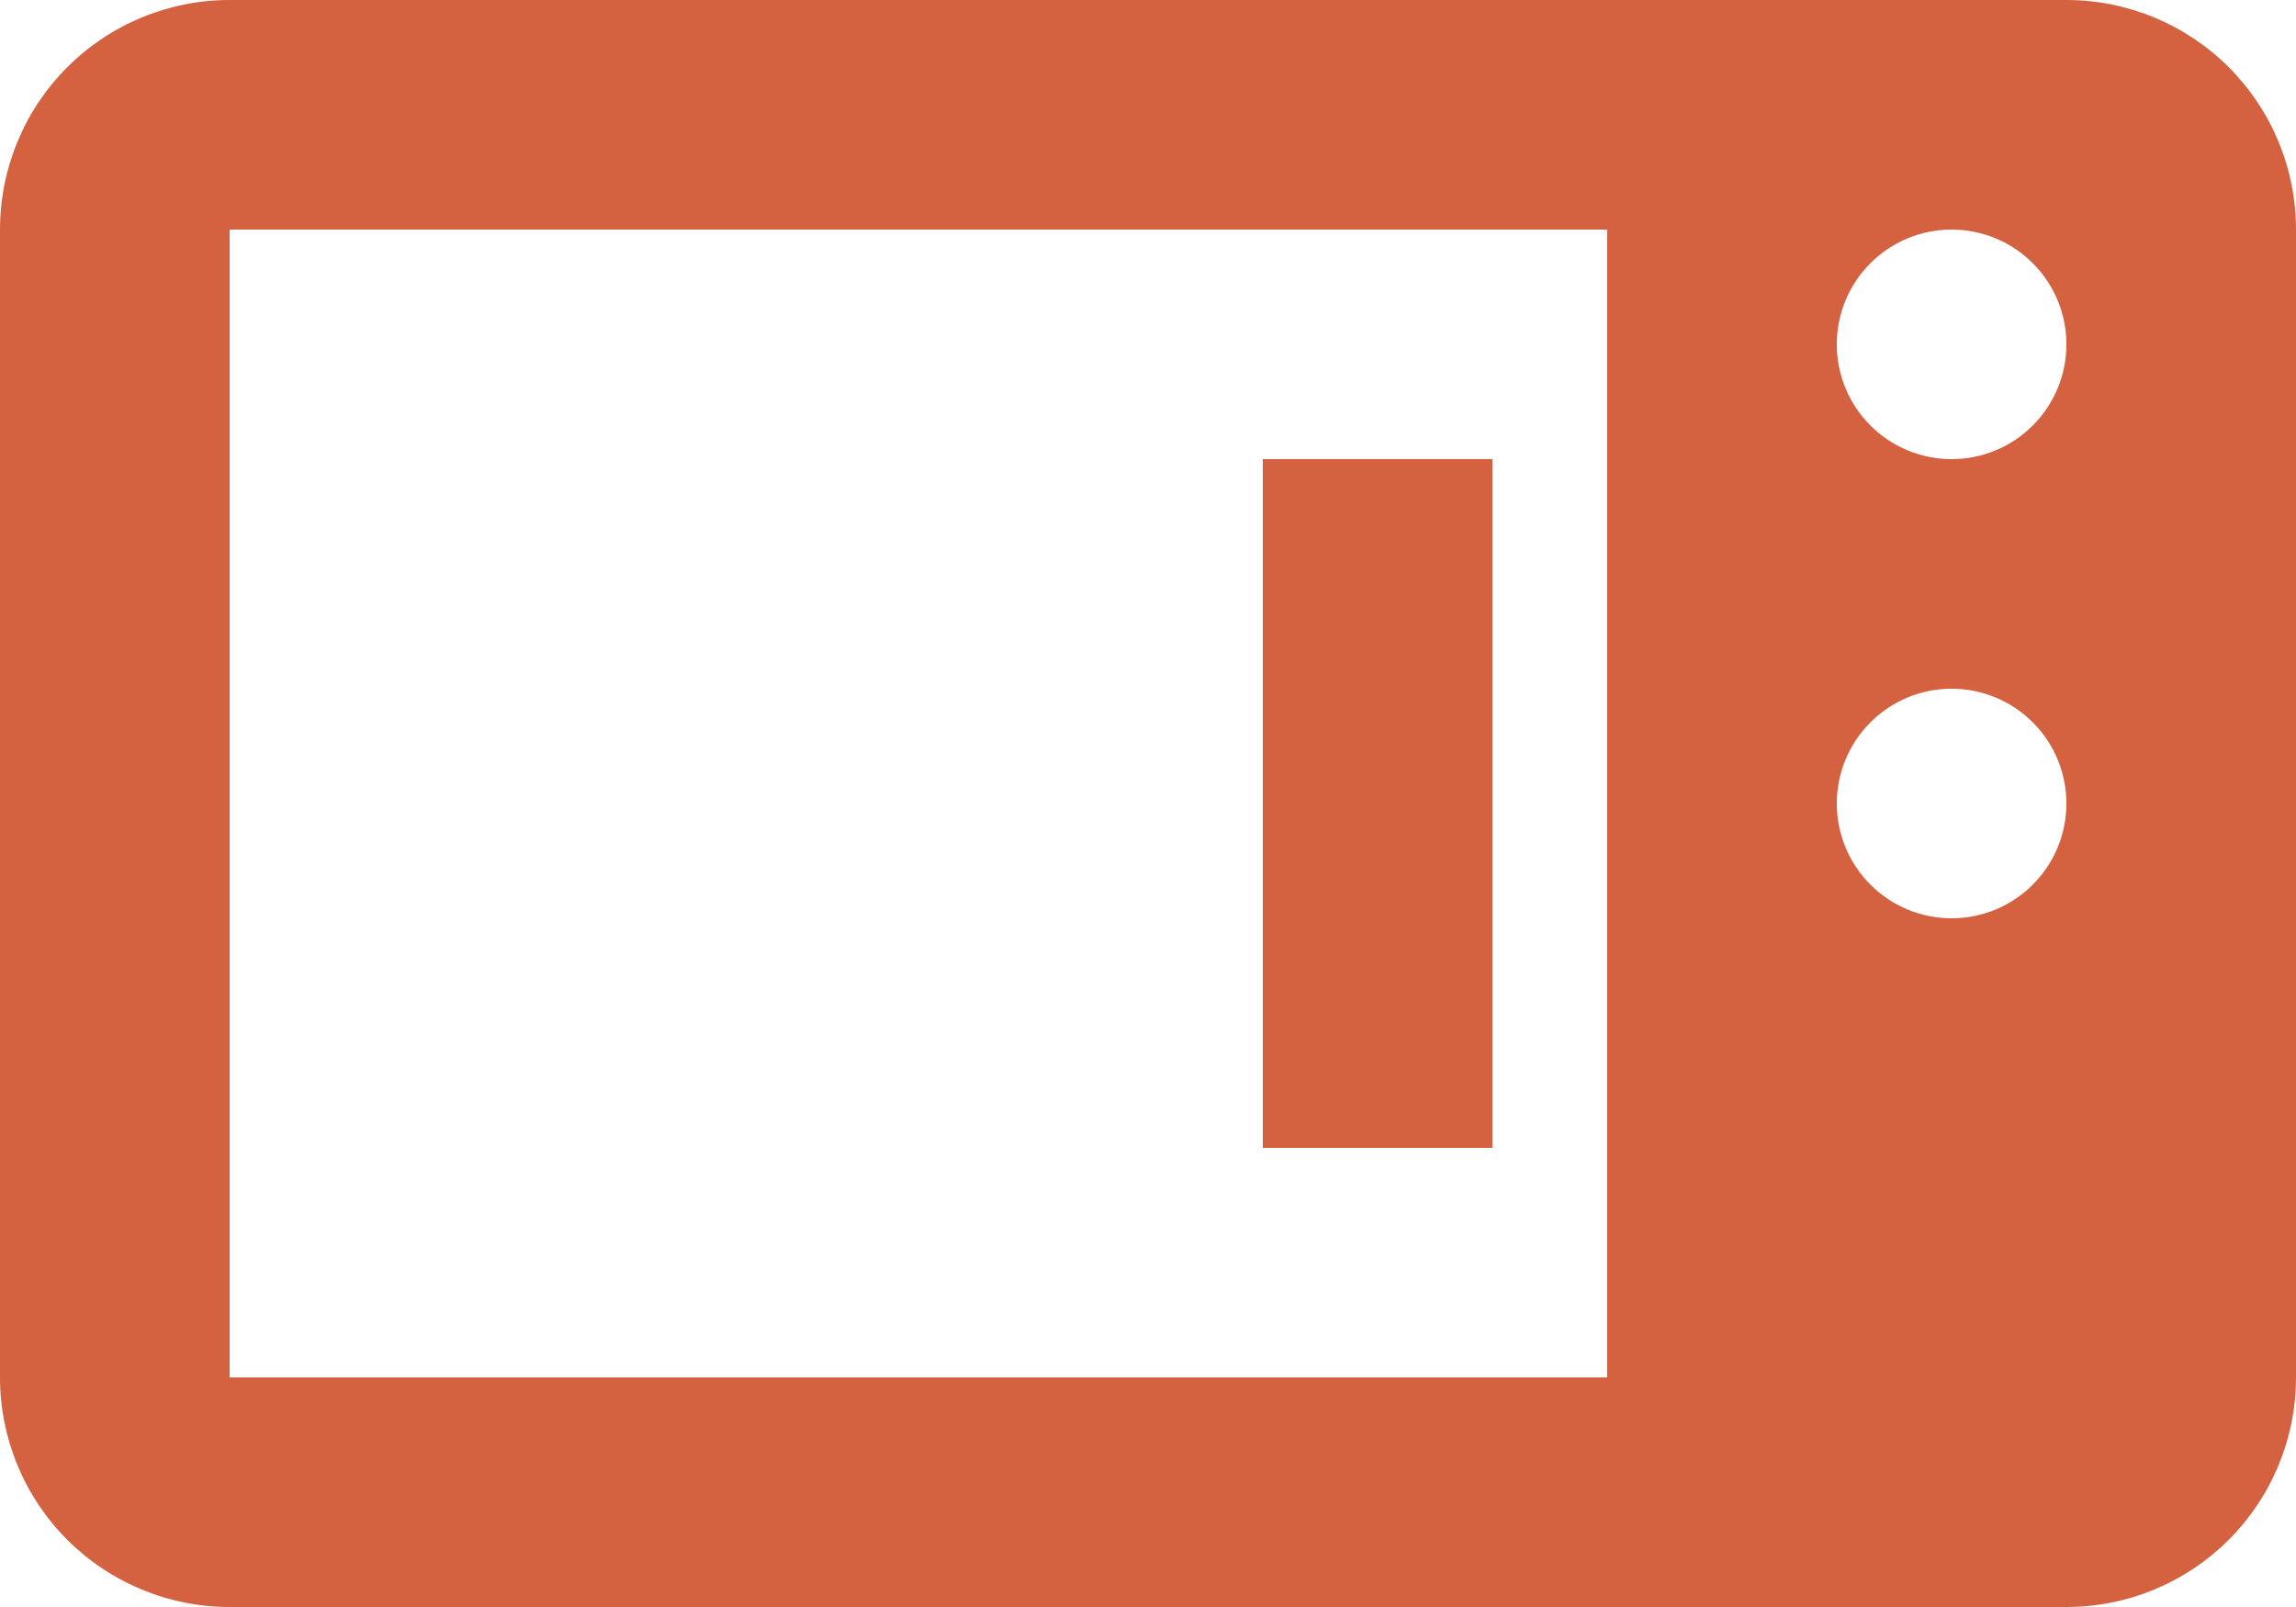 <svg width="80" height="56" viewBox="0 0 80 56" fill="none" xmlns="http://www.w3.org/2000/svg">
<path d="M8 0C5.878 0 3.843 0.843 2.343 2.343C0.843 3.843 0 5.878 0 8V48C0 50.122 0.843 52.157 2.343 53.657C3.843 55.157 5.878 56 8 56H72C74.122 56 76.157 55.157 77.657 53.657C79.157 52.157 80 50.122 80 48V8C80 5.878 79.157 3.843 77.657 2.343C76.157 0.843 74.122 0 72 0H8ZM8 8H56V48H8V8ZM68 8C69.061 8 70.078 8.421 70.828 9.172C71.579 9.922 72 10.939 72 12C72 13.061 71.579 14.078 70.828 14.828C70.078 15.579 69.061 16 68 16C66.939 16 65.922 15.579 65.172 14.828C64.421 14.078 64 13.061 64 12C64 10.939 64.421 9.922 65.172 9.172C65.922 8.421 66.939 8 68 8ZM44 16V40H52V16H44ZM68 24C69.061 24 70.078 24.421 70.828 25.172C71.579 25.922 72 26.939 72 28C72 29.061 71.579 30.078 70.828 30.828C70.078 31.579 69.061 32 68 32C66.939 32 65.922 31.579 65.172 30.828C64.421 30.078 64 29.061 64 28C64 26.939 64.421 25.922 65.172 25.172C65.922 24.421 66.939 24 68 24Z" fill="#D46240"/>
</svg>
